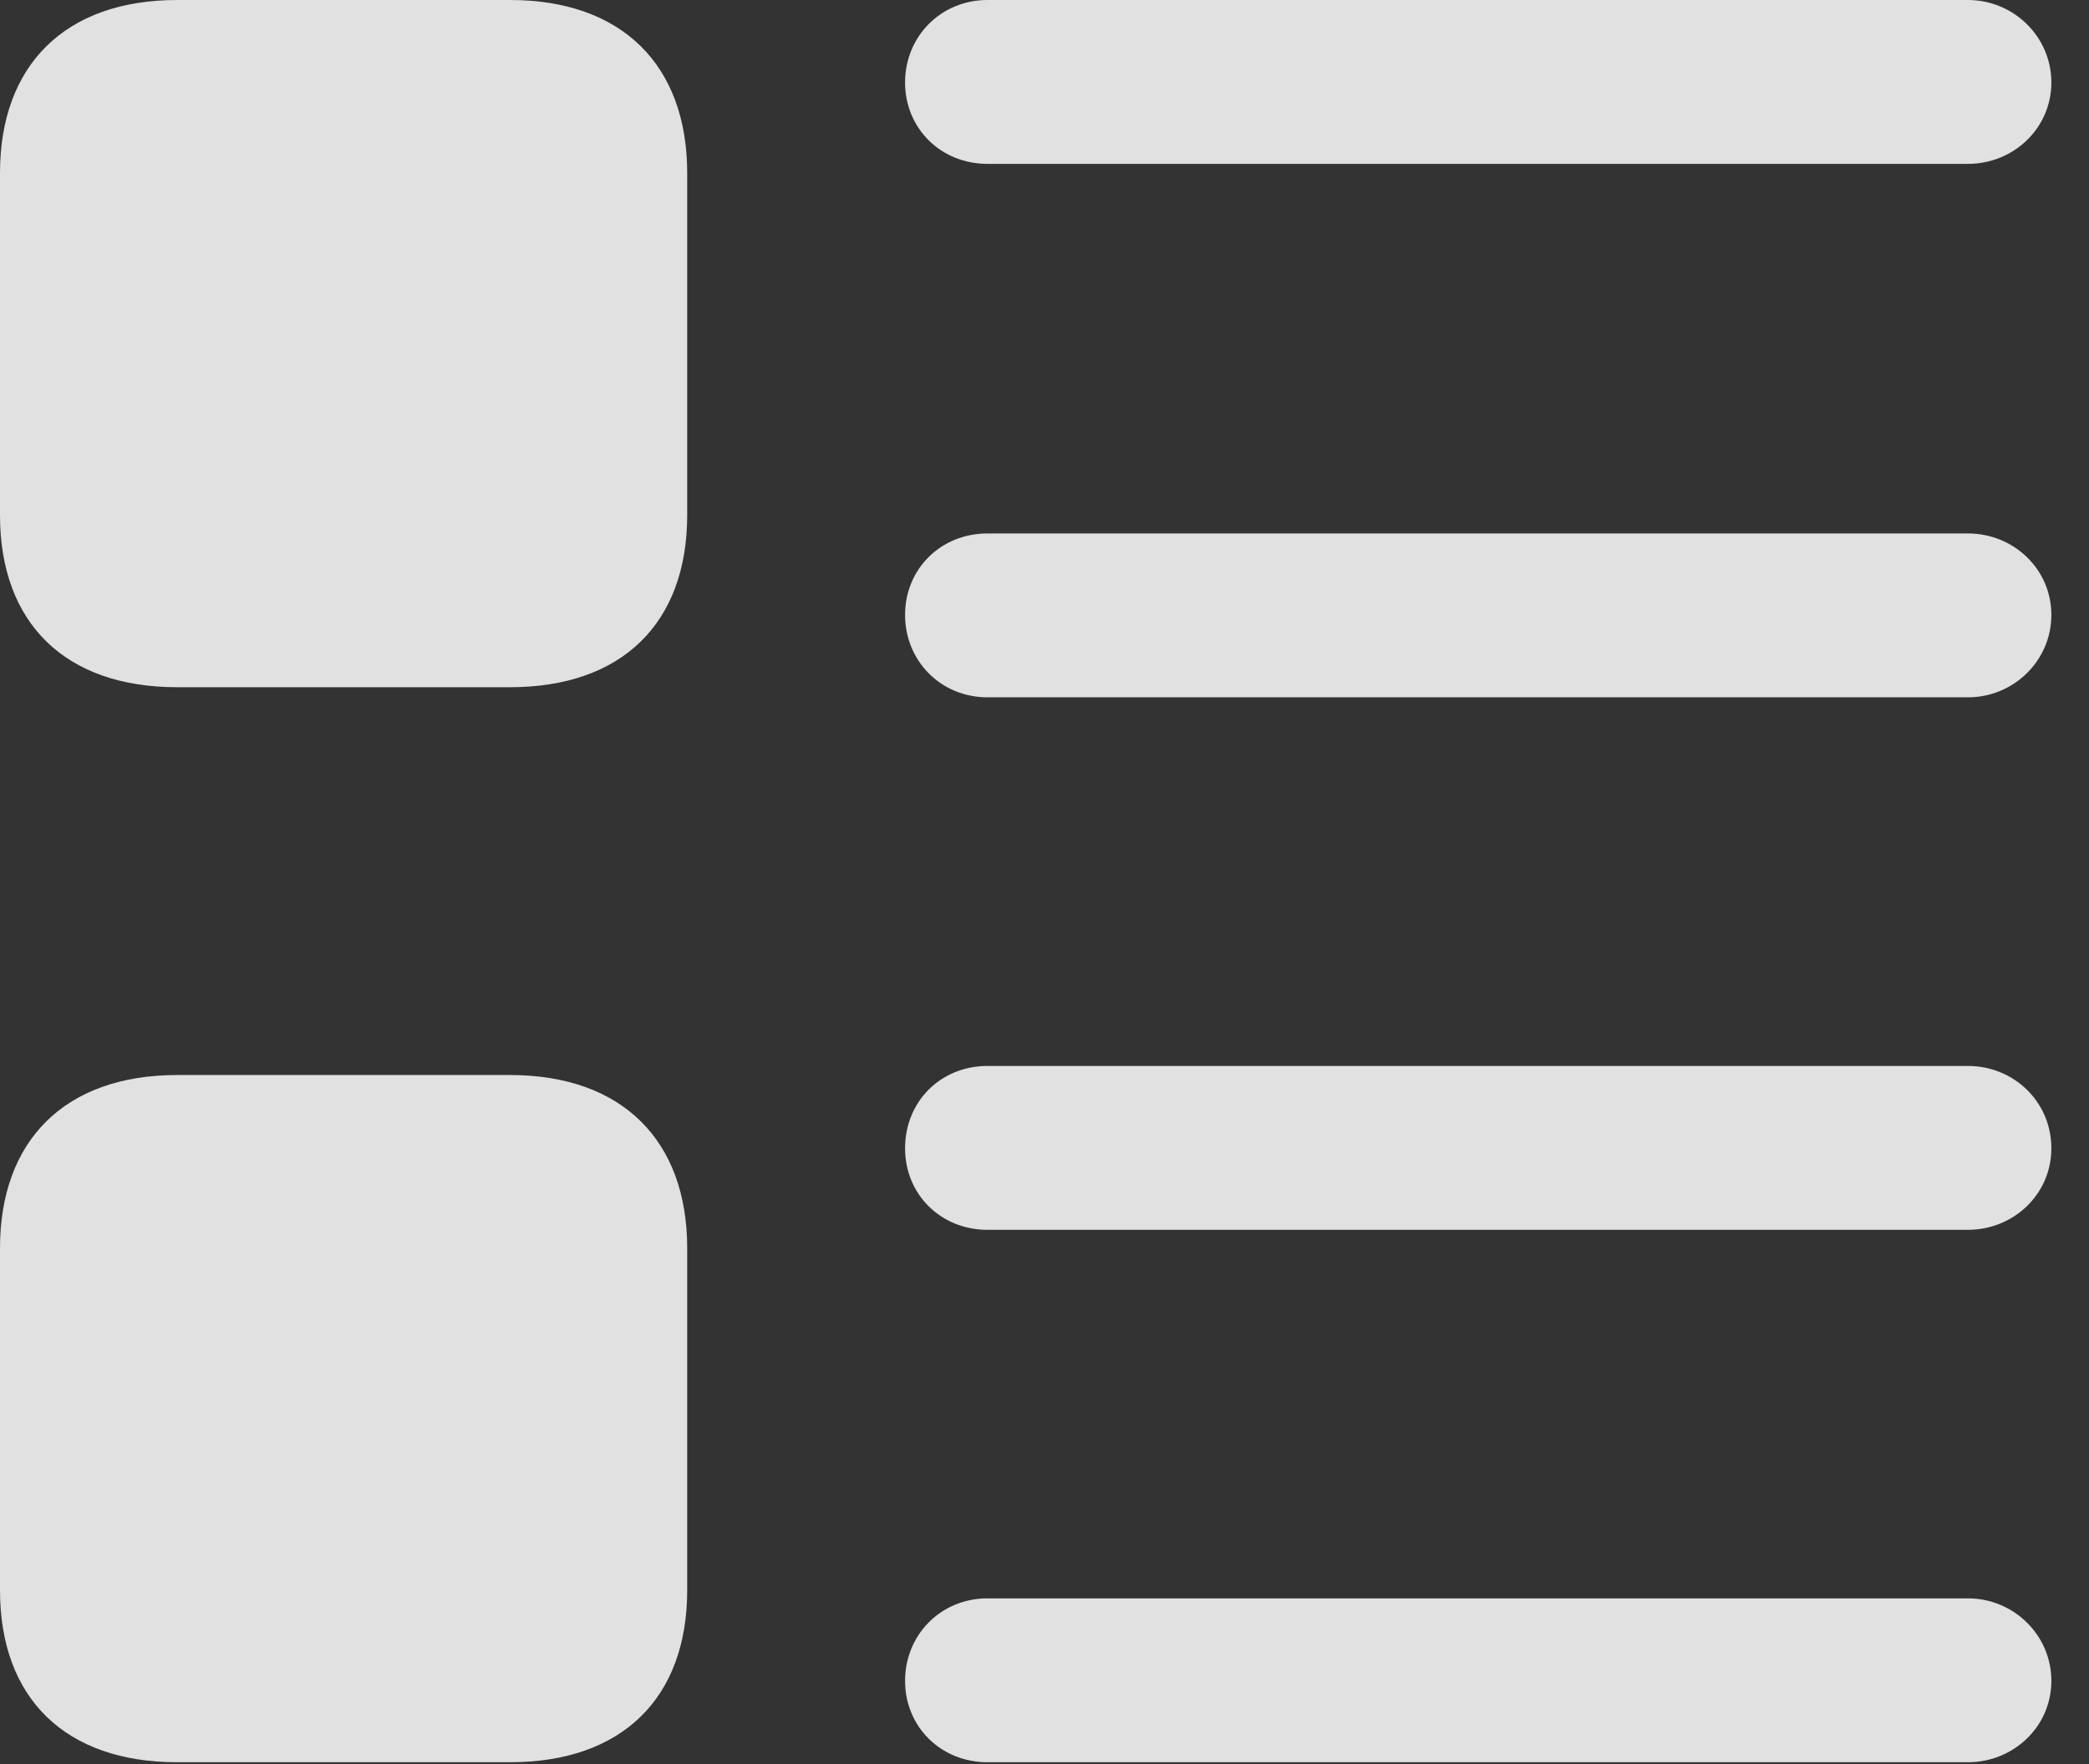 <?xml version="1.0" encoding="UTF-8"?>
<!--Generator: Apple Native CoreSVG 341-->
<!DOCTYPE svg
PUBLIC "-//W3C//DTD SVG 1.1//EN"
       "http://www.w3.org/Graphics/SVG/1.1/DTD/svg11.dtd">
<svg version="1.1" xmlns="http://www.w3.org/2000/svg" xmlns:xlink="http://www.w3.org/1999/xlink" viewBox="0 0 20.039 16.924">
 <rect x="0" y="0" width="20.039" height="16.924" fill="#333333" stroke="none"/>
 <g>
  <rect height="16.924" opacity="0" width="20.039" x="0" y="0"/>
  <path d="M9.473 16.904L18.877 16.904C19.316 16.904 19.678 16.562 19.678 16.123C19.678 15.684 19.316 15.332 18.877 15.332L9.473 15.332C9.023 15.332 8.682 15.684 8.682 16.123C8.682 16.562 9.023 16.904 9.473 16.904Z" fill="white" fill-opacity="0.85"/>
  <path d="M9.473 11.797L18.877 11.797C19.316 11.797 19.678 11.455 19.678 11.016C19.678 10.566 19.316 10.225 18.877 10.225L9.473 10.225C9.023 10.225 8.682 10.566 8.682 11.016C8.682 11.455 9.023 11.797 9.473 11.797Z" fill="white" fill-opacity="0.85"/>
  <path d="M1.699 16.904L4.893 16.904C5.967 16.904 6.592 16.289 6.592 15.254L6.592 11.973C6.592 10.938 5.967 10.312 4.893 10.312L1.699 10.312C0.625 10.312 0 10.938 0 11.973L0 15.254C0 16.289 0.625 16.904 1.699 16.904Z" fill="white" fill-opacity="0.85"/>
  <path d="M9.473 6.689L18.877 6.689C19.316 6.689 19.678 6.338 19.678 5.898C19.678 5.459 19.316 5.117 18.877 5.117L9.473 5.117C9.023 5.117 8.682 5.459 8.682 5.898C8.682 6.338 9.023 6.689 9.473 6.689Z" fill="white" fill-opacity="0.85"/>
  <path d="M9.473 1.572L18.877 1.572C19.316 1.572 19.678 1.23 19.678 0.791C19.678 0.352 19.316 0 18.877 0L9.473 0C9.023 0 8.682 0.352 8.682 0.791C8.682 1.23 9.023 1.572 9.473 1.572Z" fill="white" fill-opacity="0.85"/>
  <path d="M1.699 6.592L4.893 6.592C5.967 6.592 6.592 5.977 6.592 4.941L6.592 1.66C6.592 0.625 5.967 0 4.893 0L1.699 0C0.625 0 0 0.625 0 1.66L0 4.941C0 5.977 0.625 6.592 1.699 6.592Z" fill="white" fill-opacity="0.85"/>
 </g>
</svg>
